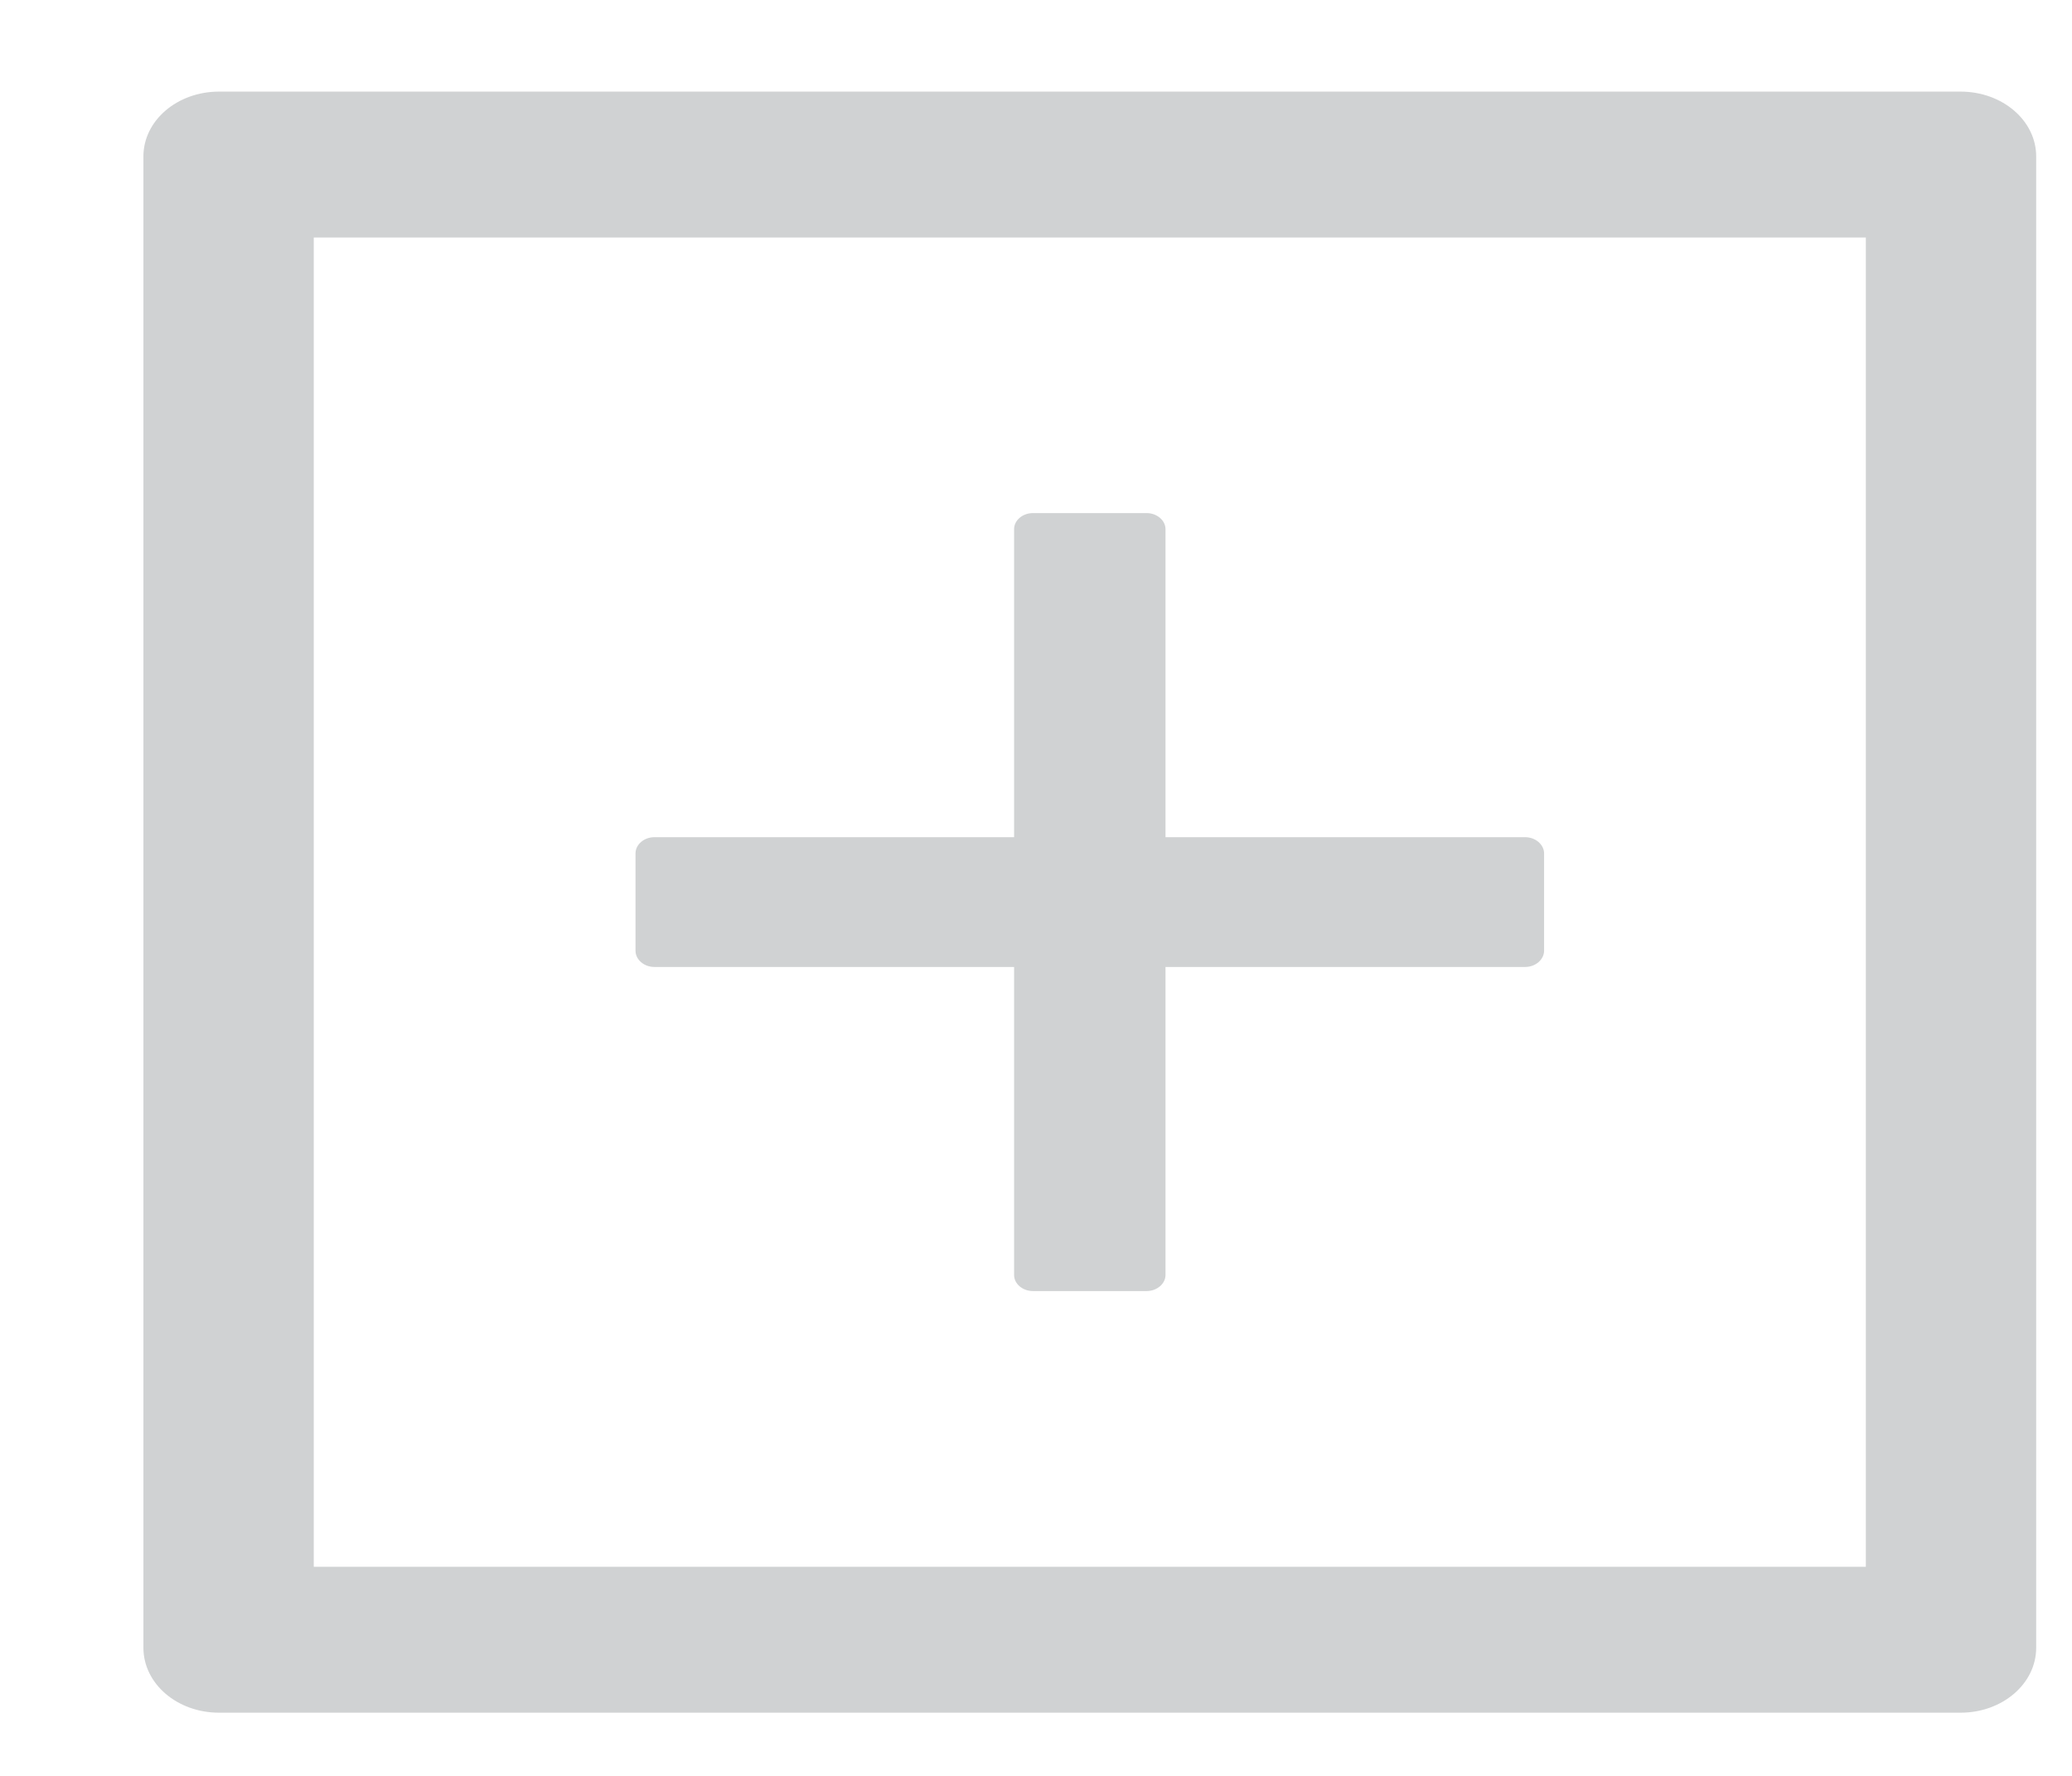 <svg width="14" height="12" viewBox="0 0 14 12" fill="none" xmlns="http://www.w3.org/2000/svg">
<path d="M4.422 6.534H6.852V8.615C6.852 8.675 6.909 8.724 6.98 8.724H7.747C7.817 8.724 7.875 8.675 7.875 8.615V6.534H10.305C10.375 6.534 10.433 6.484 10.433 6.424V5.767C10.433 5.707 10.375 5.657 10.305 5.657H7.875V3.576C7.875 3.516 7.817 3.467 7.747 3.467H6.98C6.909 3.467 6.852 3.516 6.852 3.576V5.657H4.422C4.351 5.657 4.294 5.707 4.294 5.767V6.424C4.294 6.484 4.351 6.534 4.422 6.534Z" fill="#D0D2D3"/>
<path d="M13.247 0.619H1.48C1.197 0.619 0.969 0.815 0.969 1.057V11.134C0.969 11.377 1.197 11.573 1.48 11.573H13.247C13.53 11.573 13.758 11.377 13.758 11.134V1.057C13.758 0.815 13.53 0.619 13.247 0.619ZM12.607 10.587H2.12V1.605H12.607V10.587Z" fill="#D0D2D3"/>
</svg>
